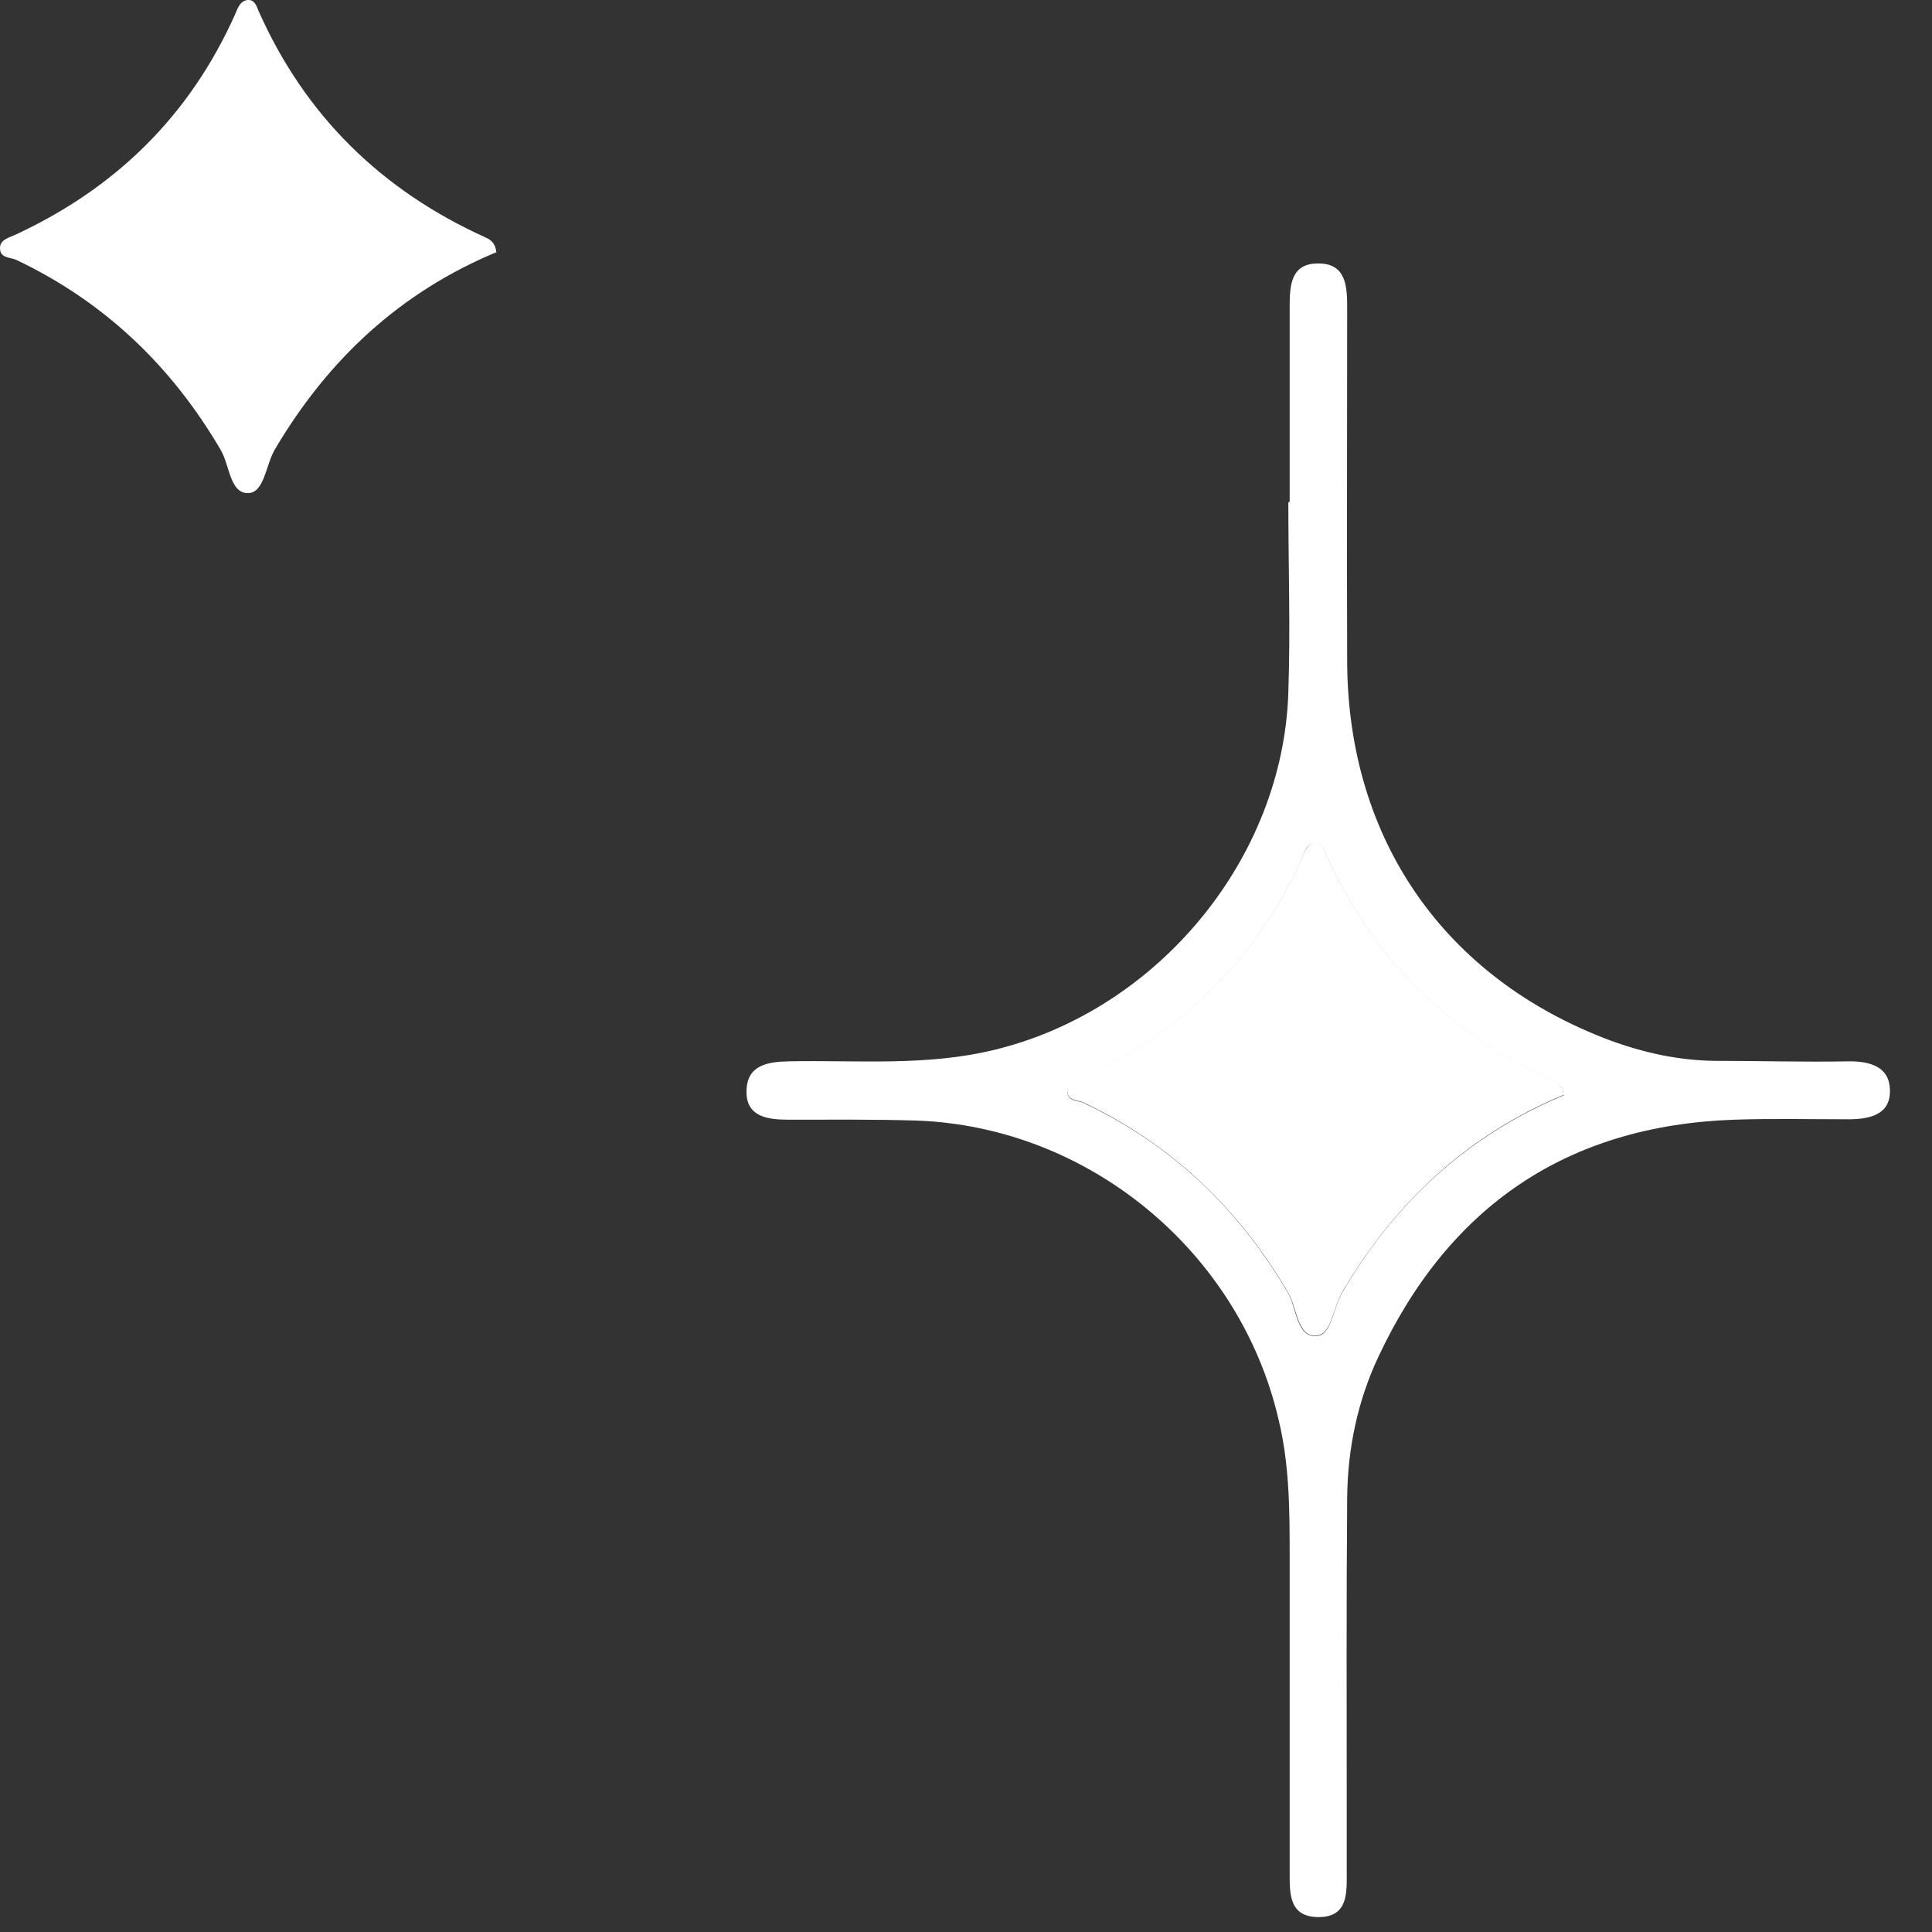 <svg width="44" height="44" viewBox="0 0 44 44" fill="none" xmlns="http://www.w3.org/2000/svg">
<rect x="0" y="0" width="44" height="44" fill="#333333" stroke="none"/>
<path d="M11.313 5.74C9.123 6.65 7.473 8.18 6.263 10.23C6.053 10.581 6.023 11.22 5.653 11.23C5.233 11.241 5.233 10.591 5.023 10.241C3.903 8.33 2.373 6.87 0.373 5.92C0.243 5.86 0.023 5.88 0.003 5.69C-0.027 5.46 0.193 5.42 0.363 5.34C2.643 4.28 4.323 2.63 5.353 0.33C5.413 0.19 5.463 0.02 5.643 0C5.803 -0.01 5.843 0.14 5.893 0.26C6.953 2.64 8.693 4.34 11.063 5.41C11.183 5.46 11.283 5.55 11.303 5.74H11.313Z" fill="white"/>
<path d="M29.371 11.421C29.371 9.951 29.371 8.481 29.371 7.011C29.371 6.501 29.391 5.981 30.051 6.001C30.651 6.011 30.681 6.521 30.681 6.991C30.681 9.701 30.671 12.4 30.681 15.111C30.711 19.131 32.901 22.28 36.661 23.691C37.421 23.971 38.221 24.151 39.051 24.16C40.071 24.16 41.101 24.191 42.121 24.171C42.601 24.171 43.021 24.3 43.041 24.8C43.071 25.381 42.591 25.491 42.101 25.491C41.231 25.491 40.361 25.471 39.501 25.5C35.691 25.631 33.001 27.471 31.391 30.901C30.921 31.901 30.691 32.99 30.681 34.111C30.661 36.471 30.671 38.84 30.671 41.2C30.671 41.67 30.671 42.151 30.671 42.62C30.671 43.1 30.711 43.66 30.031 43.66C29.361 43.66 29.371 43.141 29.371 42.641C29.371 40.251 29.371 37.861 29.371 35.471C29.371 34.42 29.371 33.38 29.121 32.34C28.241 28.52 24.811 25.66 20.871 25.52C19.901 25.491 18.931 25.5 17.951 25.5C17.471 25.5 16.981 25.43 17.001 24.831C17.021 24.261 17.471 24.18 17.971 24.171C19.541 24.14 21.111 24.291 22.681 23.901C26.371 22.991 29.221 19.561 29.341 15.771C29.391 14.331 29.341 12.88 29.341 11.441C29.341 11.441 29.341 11.441 29.351 11.441L29.371 11.421ZM35.611 24.941C35.591 24.741 35.491 24.66 35.371 24.61C33.001 23.541 31.261 21.84 30.201 19.46C30.151 19.34 30.111 19.191 29.951 19.201C29.761 19.21 29.721 19.381 29.661 19.53C28.631 21.831 26.951 23.48 24.671 24.541C24.511 24.62 24.291 24.66 24.311 24.89C24.331 25.081 24.551 25.061 24.681 25.12C26.691 26.07 28.211 27.53 29.331 29.441C29.531 29.791 29.531 30.441 29.961 30.43C30.331 30.43 30.361 29.78 30.571 29.43C31.771 27.381 33.431 25.851 35.621 24.941H35.611Z" fill="white"/>
<path d="M35.621 24.931C33.431 25.841 31.781 27.371 30.571 29.421C30.361 29.771 30.331 30.411 29.961 30.421C29.541 30.431 29.541 29.781 29.331 29.431C28.211 27.521 26.681 26.061 24.681 25.111C24.551 25.051 24.331 25.071 24.311 24.881C24.281 24.651 24.501 24.611 24.671 24.531C26.951 23.471 28.631 21.821 29.661 19.521C29.721 19.381 29.771 19.211 29.951 19.191C30.111 19.181 30.151 19.331 30.201 19.451C31.261 21.831 33.001 23.531 35.371 24.601C35.491 24.651 35.591 24.741 35.611 24.931H35.621Z" fill="white"/>
</svg>
